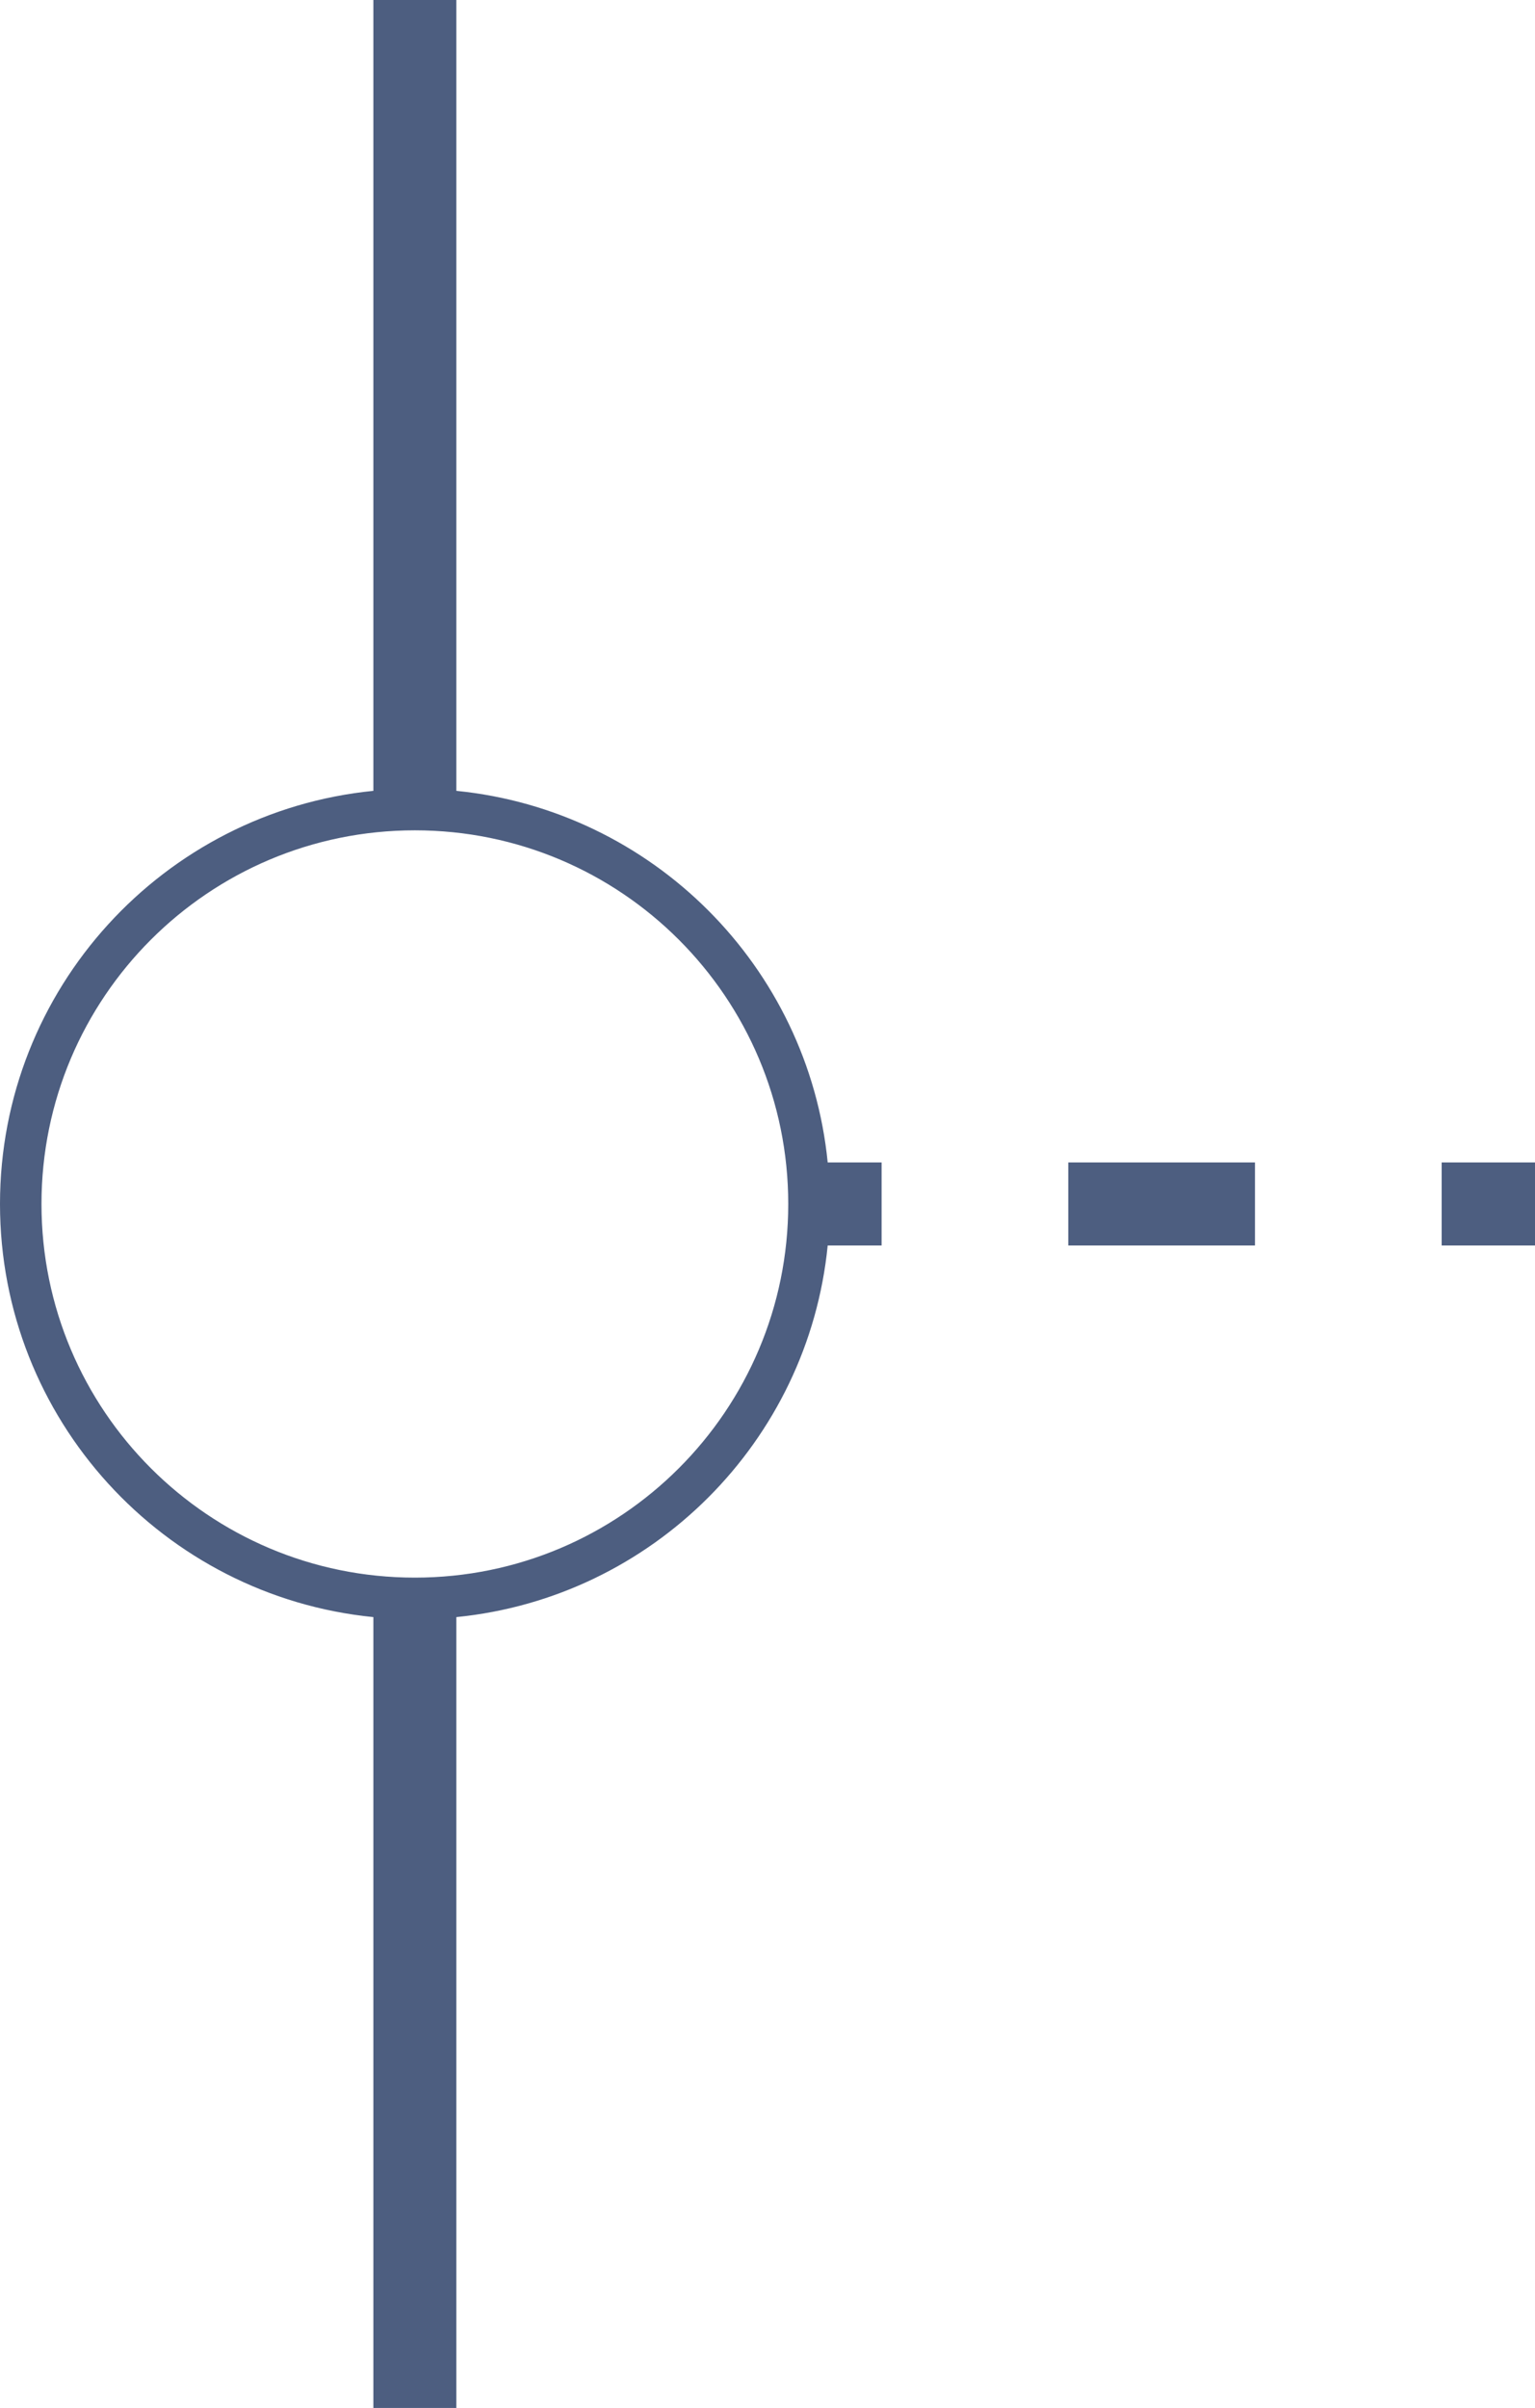 <svg width="37" height="58" viewBox="0 0 37 58" fill="none" xmlns="http://www.w3.org/2000/svg">
<path fill-rule="evenodd" clip-rule="evenodd" d="M1 29C1 24.029 5.029 20 10 20C14.971 20 19 24.029 19 29C19 33.971 14.971 38 10 38C5.029 38 1 33.971 1 29ZM11 38.951C15.724 38.482 19.482 34.724 19.951 30H21.25V28H19.951C19.482 23.276 15.724 19.518 11 19.049L11 0H9L9 19.049C3.947 19.551 0 23.815 0 29C0 34.185 3.947 38.449 9 38.951L9 58H11L11 38.951ZM25.75 30H30.25V28H25.75V30ZM34.75 30H37V28H34.75V30Z" fill="#4D5E80"/>
</svg>
